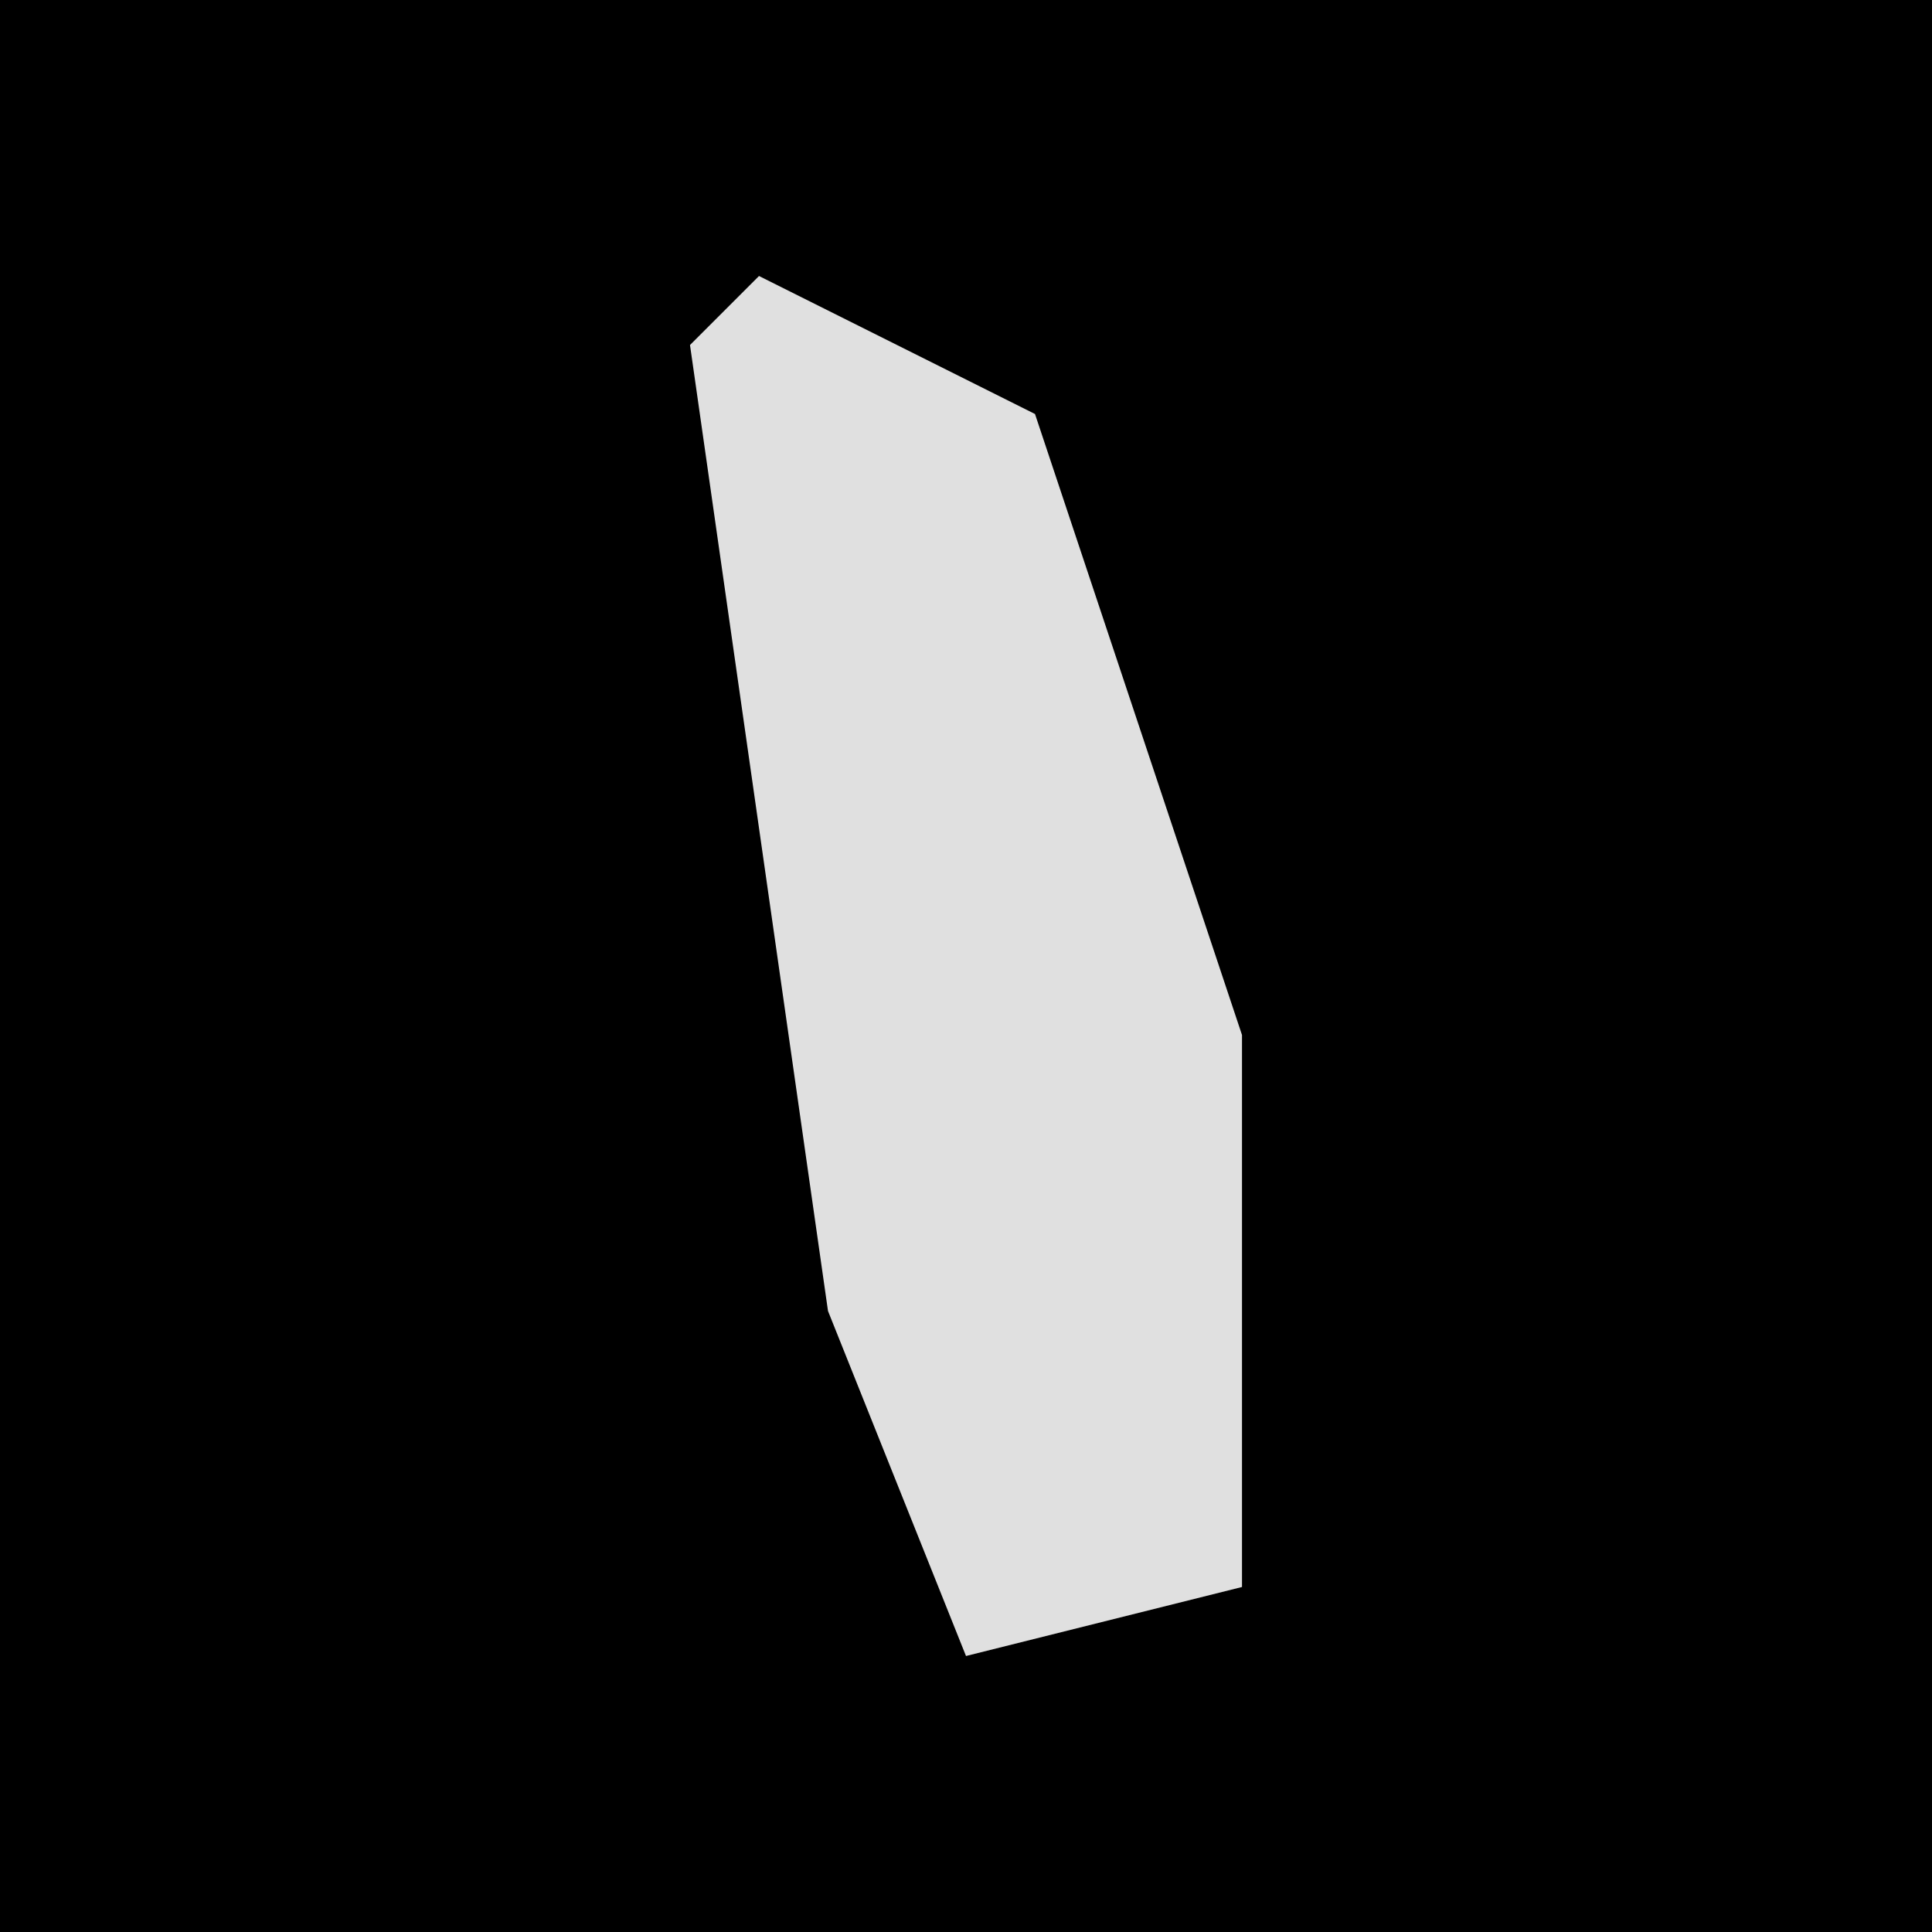 <?xml version="1.0" encoding="UTF-8"?>
<svg version="1.1" xmlns="http://www.w3.org/2000/svg" width="28" height="28">
<path d="M0,0 L28,0 L28,28 L0,28 Z " fill="#000000" transform="translate(0,0)"/>
<path d="M0,0 L4,2 L7,11 L7,19 L3,20 L1,15 L-1,1 Z " fill="#E0E0E0" transform="translate(11,4)"/>
</svg>
